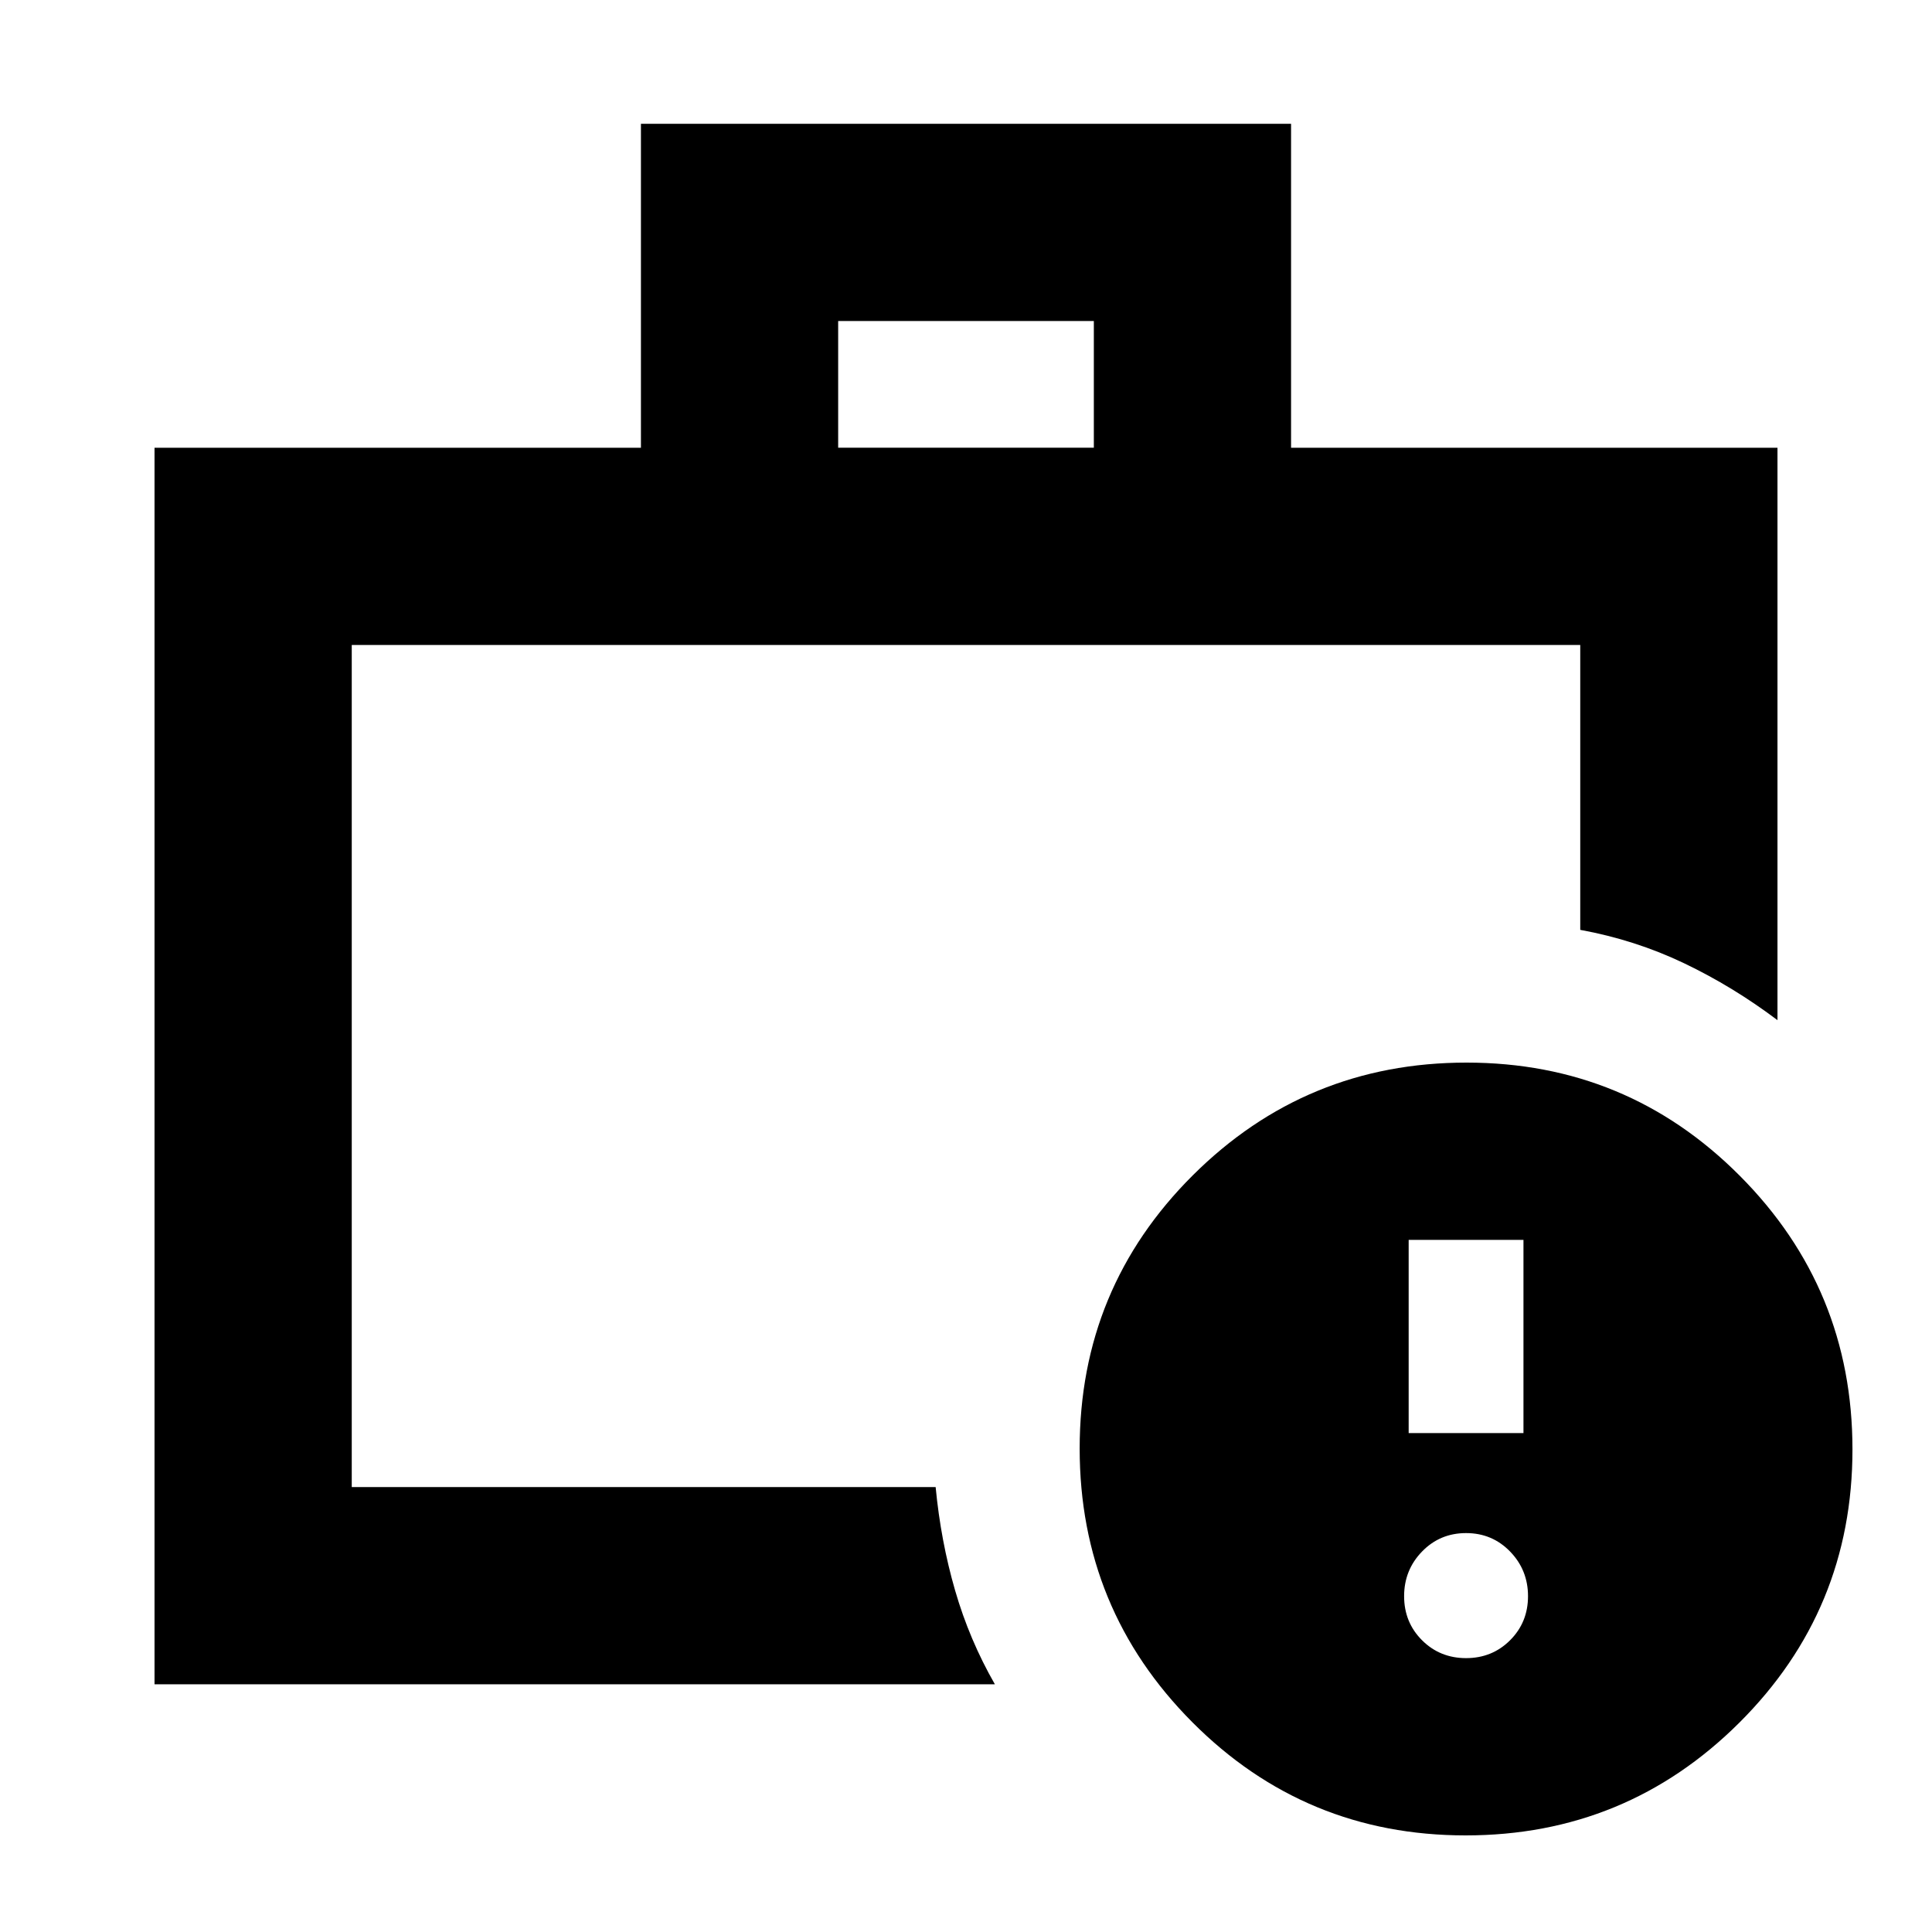 <svg xmlns="http://www.w3.org/2000/svg" height="20" viewBox="0 -960 960 960" width="20"><path d="M728.479-136.087q12.991 0 21.887-8.895 8.896-8.896 8.896-21.888 0-12.991-8.896-22.169-8.896-9.179-21.887-9.179-12.992 0-21.888 9.179-8.895 9.178-8.895 22.169 0 12.992 8.895 21.888 8.896 8.895 21.888 8.895Zm-28.522-111.826h57.044v-96h-57.044v96Zm-525.174 26.826v-418.434 418.434Zm241.696-516.436h127.042v-62.956H416.479v62.956ZM76.782-123.086v-614.437h241.695V-898.48h323.046v160.957h241.695v284.436q-22.087-16.652-46.37-28.261-24.283-11.609-51.631-16.609v-141.564H174.783v418.434h290.13q2.566 26.848 9.675 51.381 7.108 24.533 19.761 46.62H76.782ZM728.253-48q-79.774 0-135.774-56.226t-56-136q0-79.774 56.226-135.774t136-56q79.774 0 135.774 56.226t56 136q0 79.774-56.226 135.774-56.227 56-136 56Z"/></svg>